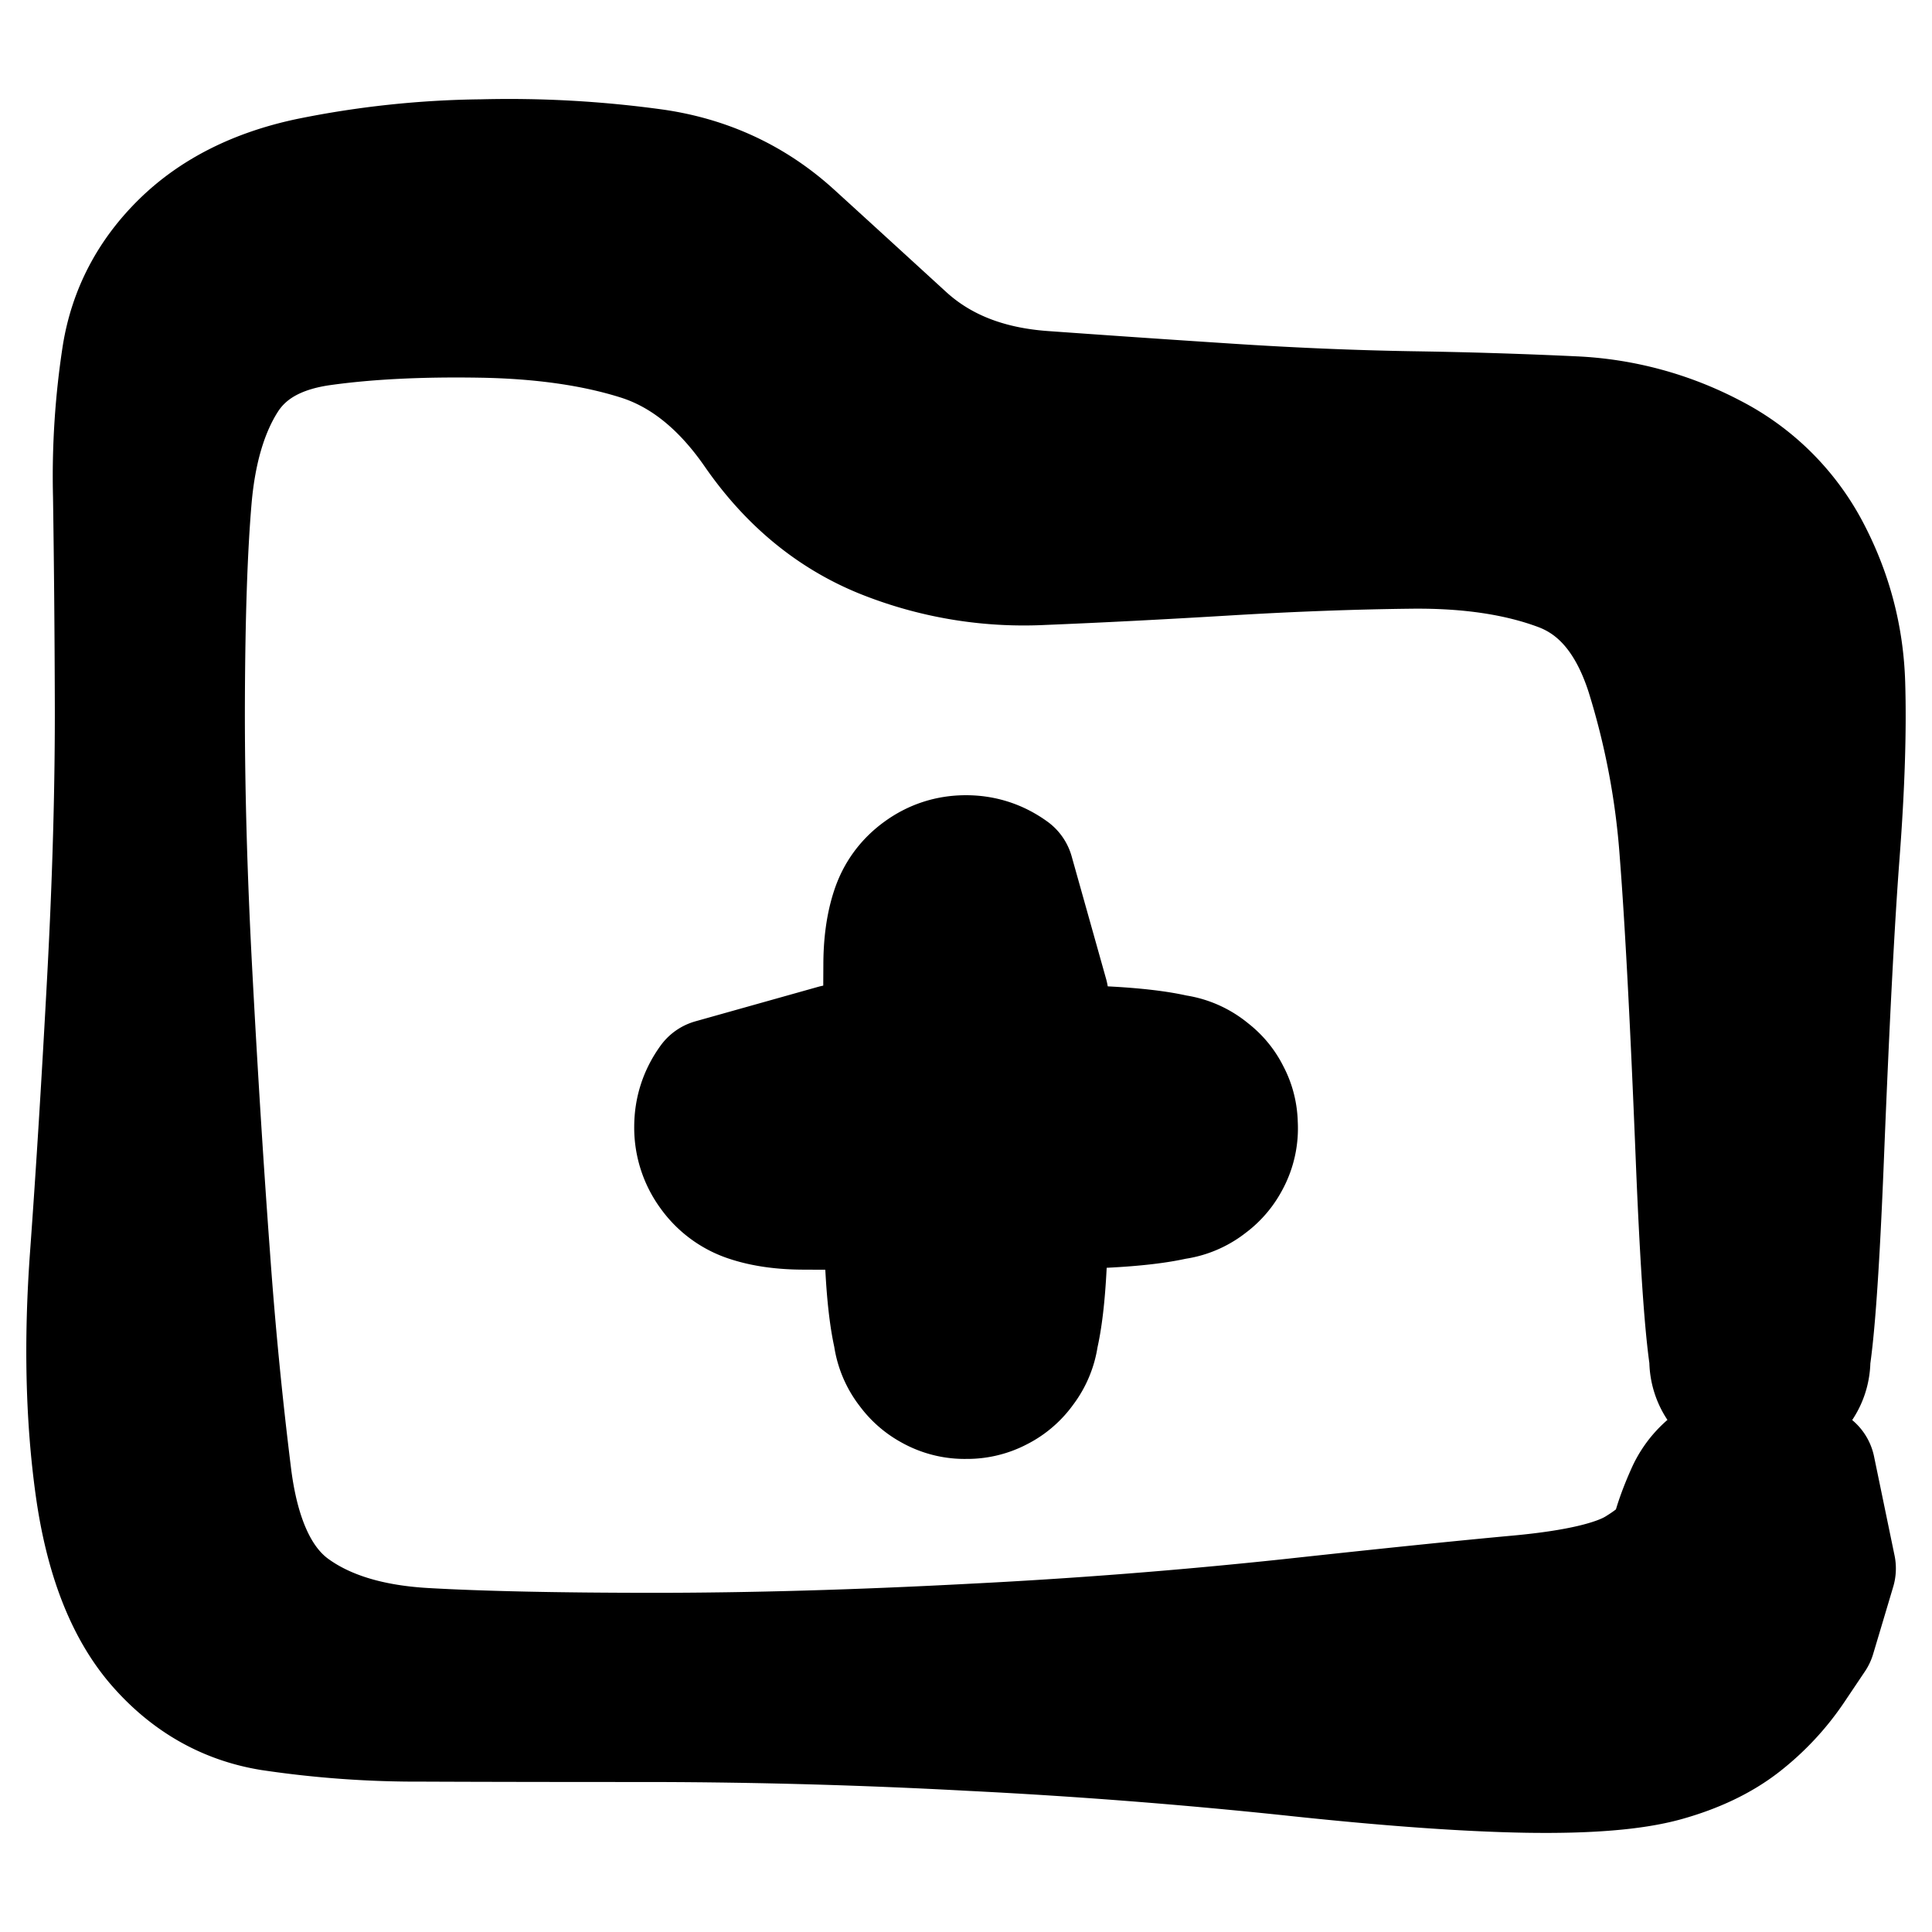 <svg width="30" height="30" fill="none" xmlns="http://www.w3.org/2000/svg"><path d="m28.439 24.355-.155.52-.156.522-.323.481c-.216.32-.479.602-.789.845-.31.242-.702.43-1.176.562-.475.132-1.188.19-2.14.174-.95-.017-2.172-.105-3.665-.266a90.483 90.483 0 0 0-4.927-.382 95.176 95.176 0 0 0-4.95-.14c-1.509 0-2.707-.002-3.595-.006a15.361 15.361 0 0 1-2.35-.168c-.679-.11-1.256-.44-1.732-.99-.476-.552-.789-1.363-.937-2.432-.148-1.07-.175-2.257-.08-3.564.095-1.306.184-2.744.268-4.313.084-1.568.124-3.013.119-4.332a260.02 260.02 0 0 0-.028-3.168 12.29 12.29 0 0 1 .14-2.178c.107-.66.406-1.23.897-1.712C3.35 3.327 4 3 4.808 2.828a14.11 14.11 0 0 1 2.68-.286 16.45 16.45 0 0 1 2.684.152c.81.12 1.512.449 2.105.988.593.54 1.171 1.069 1.735 1.585.563.517 1.293.807 2.188.871.896.064 1.846.13 2.85.195 1.005.066 1.962.106 2.871.121a78.37 78.37 0 0 1 2.51.078 5.05 5.05 0 0 1 2.13.576 3.455 3.455 0 0 1 1.488 1.478c.334.638.513 1.316.535 2.032.022.717-.006 1.59-.084 2.62-.079 1.03-.16 2.598-.245 4.706-.084 2.107-.181 3.27-.291 3.486a.678.678 0 0 1-.525.38.678.678 0 0 1-.617-.2.678.678 0 0 1-.2-.616.678.678 0 0 1 .38-.525.678.678 0 0 1 .65 0c.215.11.342.285.38.524a.678.678 0 0 1-.2.617.678.678 0 0 1-.617.2.678.678 0 0 1-.524-.38c-.11-.216-.208-1.378-.293-3.485-.085-2.107-.168-3.672-.248-4.695a12.297 12.297 0 0 0-.53-2.81c-.275-.852-.736-1.398-1.384-1.64-.648-.242-1.423-.358-2.327-.348-.904.01-1.862.046-2.875.107-1.012.061-1.96.11-2.845.146a5.828 5.828 0 0 1-2.48-.419c-.771-.316-1.417-.851-1.94-1.605-.521-.754-1.131-1.241-1.83-1.462-.697-.22-1.52-.338-2.465-.354-.945-.016-1.772.025-2.48.124-.709.099-1.217.389-1.524.87-.306.481-.493 1.106-.56 1.875-.066.768-.102 1.812-.107 3.132-.005 1.32.035 2.763.12 4.332.084 1.568.175 3.003.271 4.305a65.21 65.21 0 0 0 .336 3.444c.128.993.452 1.681.973 2.063.521.381 1.217.597 2.087.647.87.05 2.06.076 3.567.076 1.508 0 3.159-.047 4.95-.142a88.332 88.332 0 0 0 4.92-.385c1.487-.162 2.677-.285 3.57-.367.892-.083 1.509-.227 1.848-.434.34-.207.532-.397.575-.572.044-.174.117-.379.222-.614a1.16 1.16 0 0 1 .49-.546 1.16 1.16 0 0 1 .719-.152c.255.026.479.126.67.298l.318 1.536Z" fill="currentColor" stroke="currentColor" stroke-width="2" stroke-linecap="round" stroke-linejoin="round"/><path d="M16.213 15.472a5186.502 5186.502 0 0 0 .005 1.669l-.012 1.723c-.008 1.148-.095 1.883-.259 2.205a1.01 1.01 0 0 1-.782.568 1.01 1.01 0 0 1-.919-.298 1.01 1.01 0 0 1-.298-.92 1.01 1.01 0 0 1 .568-.781 1.01 1.01 0 0 1 .966 0c.322.164.511.425.568.782a1.01 1.01 0 0 1-.299.919 1.01 1.01 0 0 1-.918.298 1.01 1.01 0 0 1-.782-.568c-.164-.322-.25-1.057-.259-2.206a274.234 274.234 0 0 1-.007-3.876c0-.323.038-.604.116-.842.077-.238.217-.43.42-.577.202-.147.428-.22.678-.22.25 0 .476.073.679.22l.535 1.904Z" fill="currentColor" stroke="currentColor" stroke-width="2" stroke-linecap="round" stroke-linejoin="round"/><path d="m12.972 16.287.835-.003.834-.002 1.722.012c1.149.008 1.884.095 2.206.259.322.164.512.425.568.782a1.01 1.01 0 0 1-.298.919 1.01 1.01 0 0 1-.92.298 1.01 1.01 0 0 1-.781-.568 1.01 1.01 0 0 1 0-.966 1.01 1.01 0 0 1 .782-.568 1.01 1.01 0 0 1 .919.299c.255.255.355.562.298.919a1.01 1.01 0 0 1-.568.781c-.322.164-1.057.25-2.206.259a274.234 274.234 0 0 1-3.876.007c-.323 0-.604-.038-.842-.116a1.127 1.127 0 0 1-.577-.42 1.127 1.127 0 0 1-.22-.678c0-.25.073-.476.22-.679l1.904-.535Z" fill="currentColor" stroke="currentColor" stroke-width="2" stroke-linecap="round" stroke-linejoin="round"/></svg>